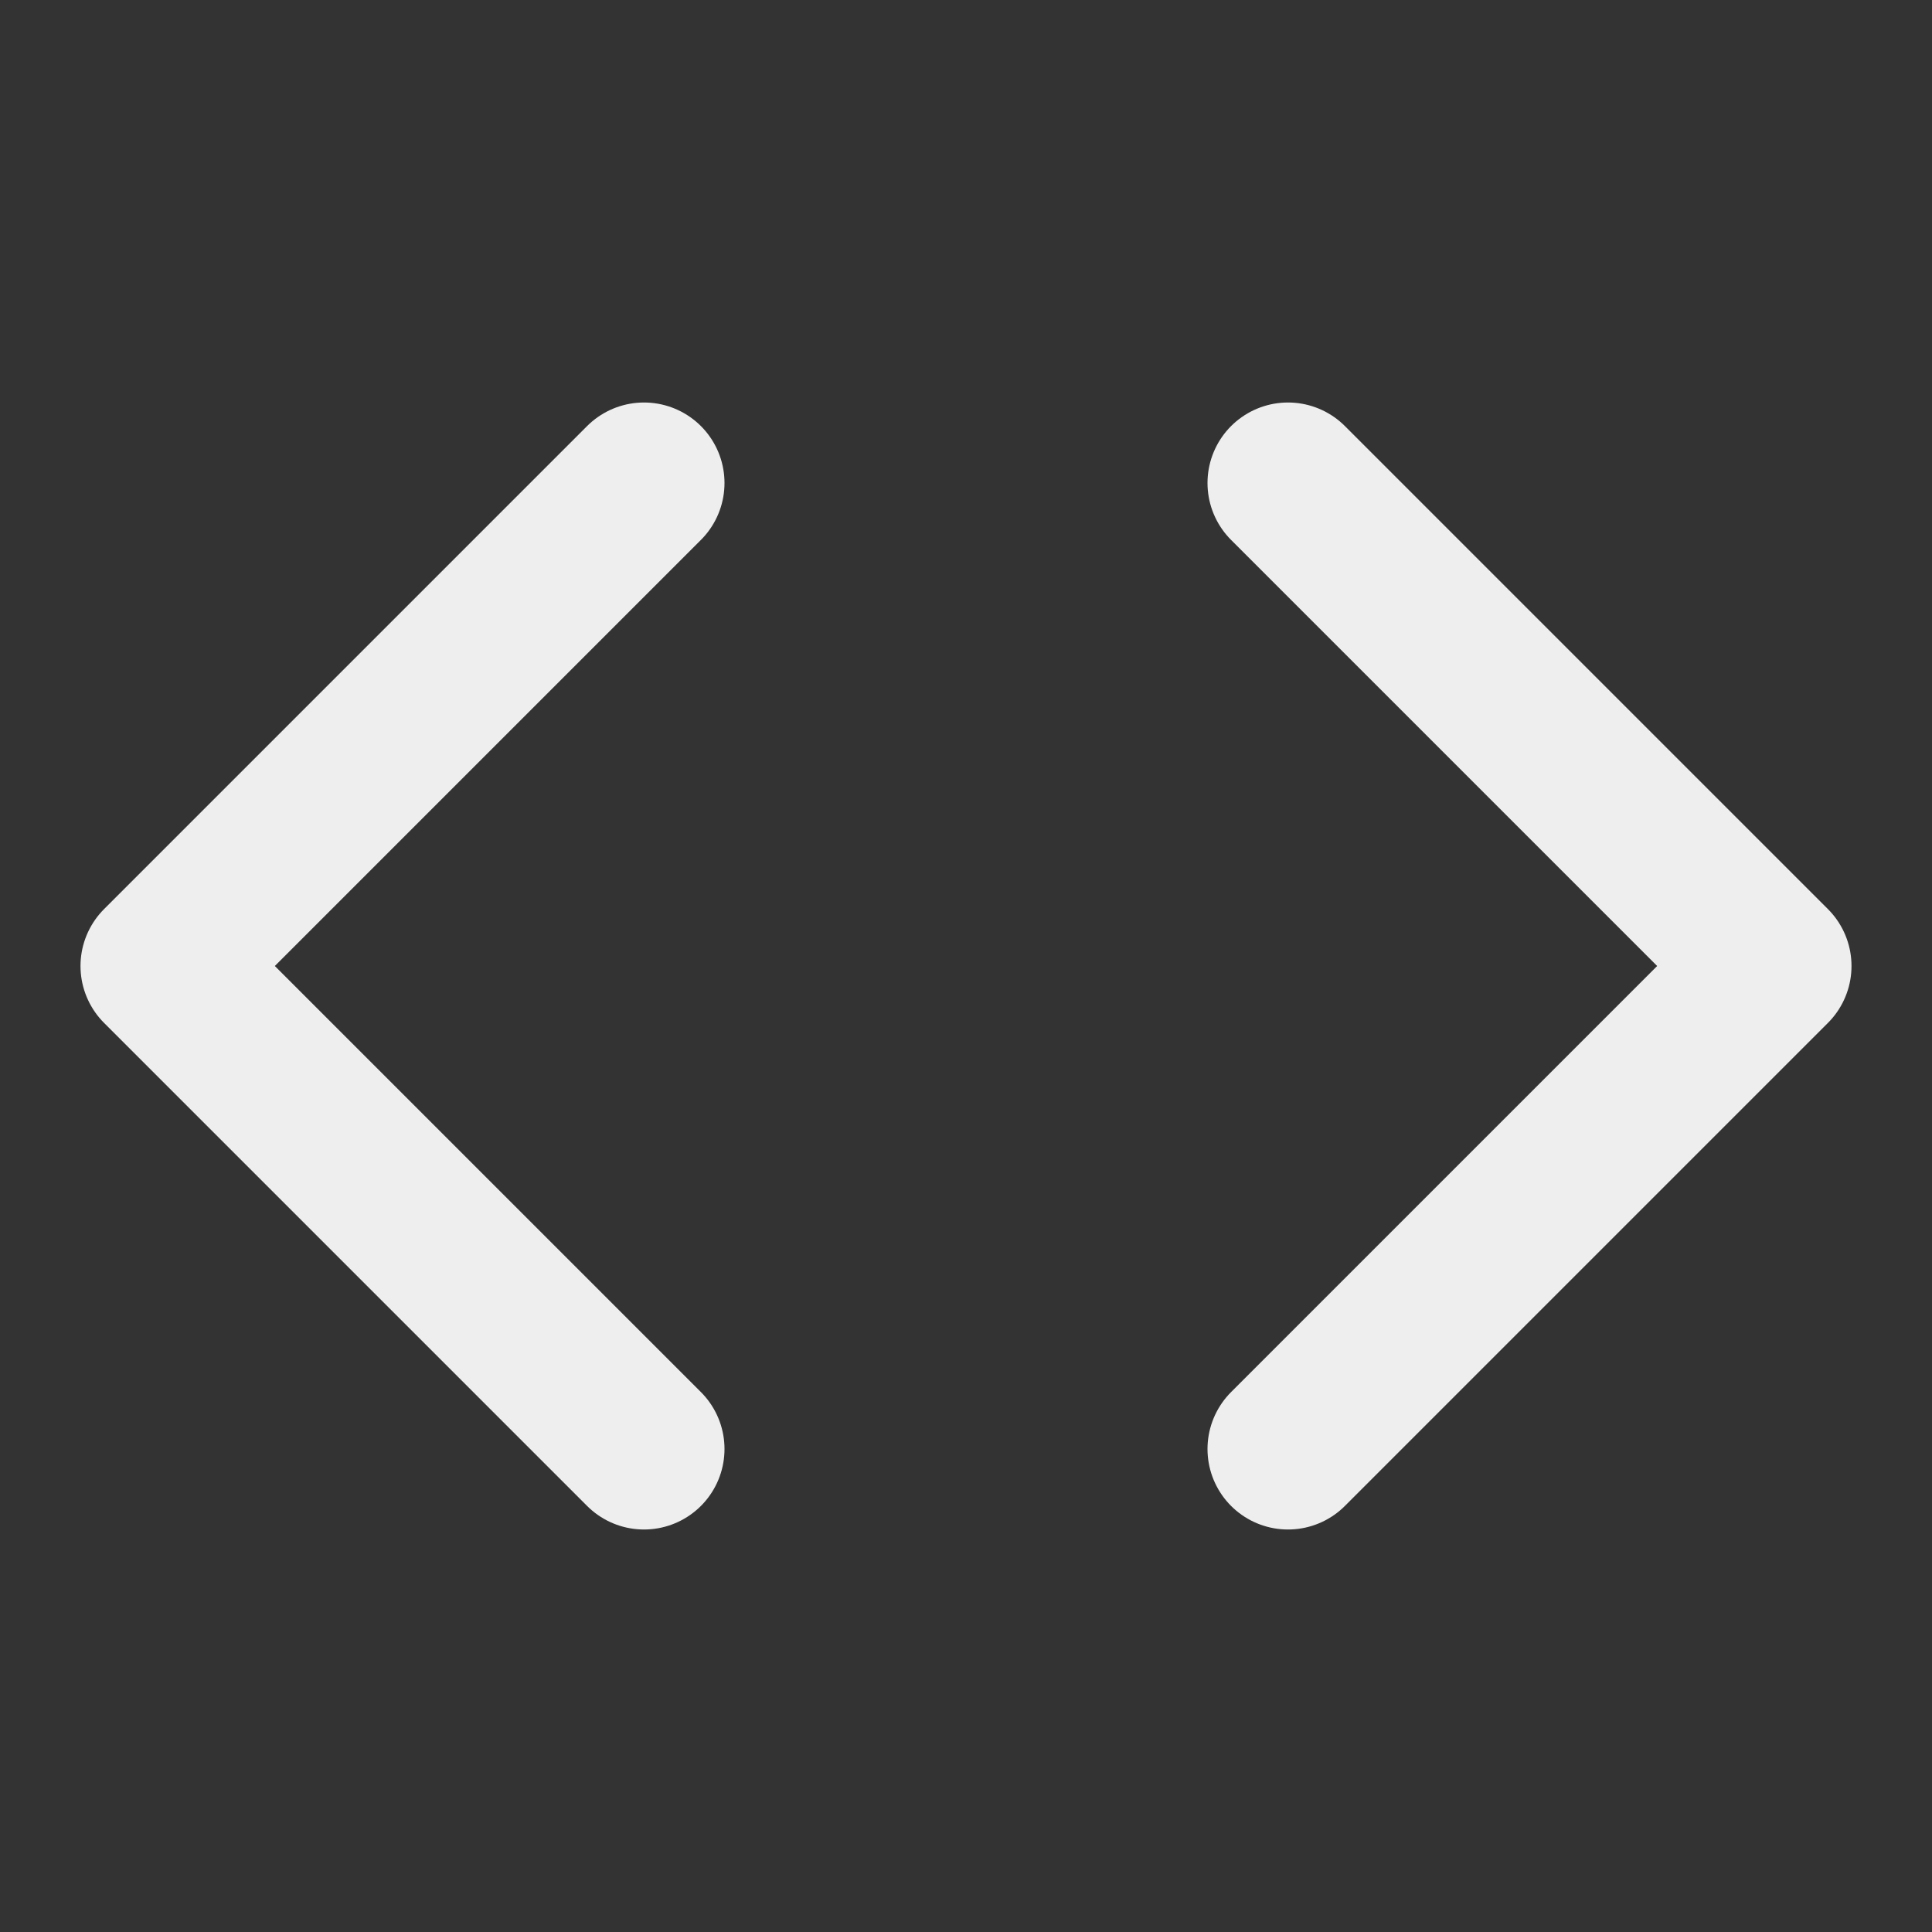 
<svg xmlns="http://www.w3.org/2000/svg" width="30" height="30" viewBox="0 0 24 24" 
fill="none" stroke="#eee" stroke-width="2" stroke-linecap="round" stroke-linejoin="round" class="feather feather-code">
<rect x="0" y="0" width="24" height="24" fill="#333333" stroke="none"/>
<polyline points="16 18 22 12 16 6"></polyline><polyline points="8 6 2 12 8 18"></polyline></svg>